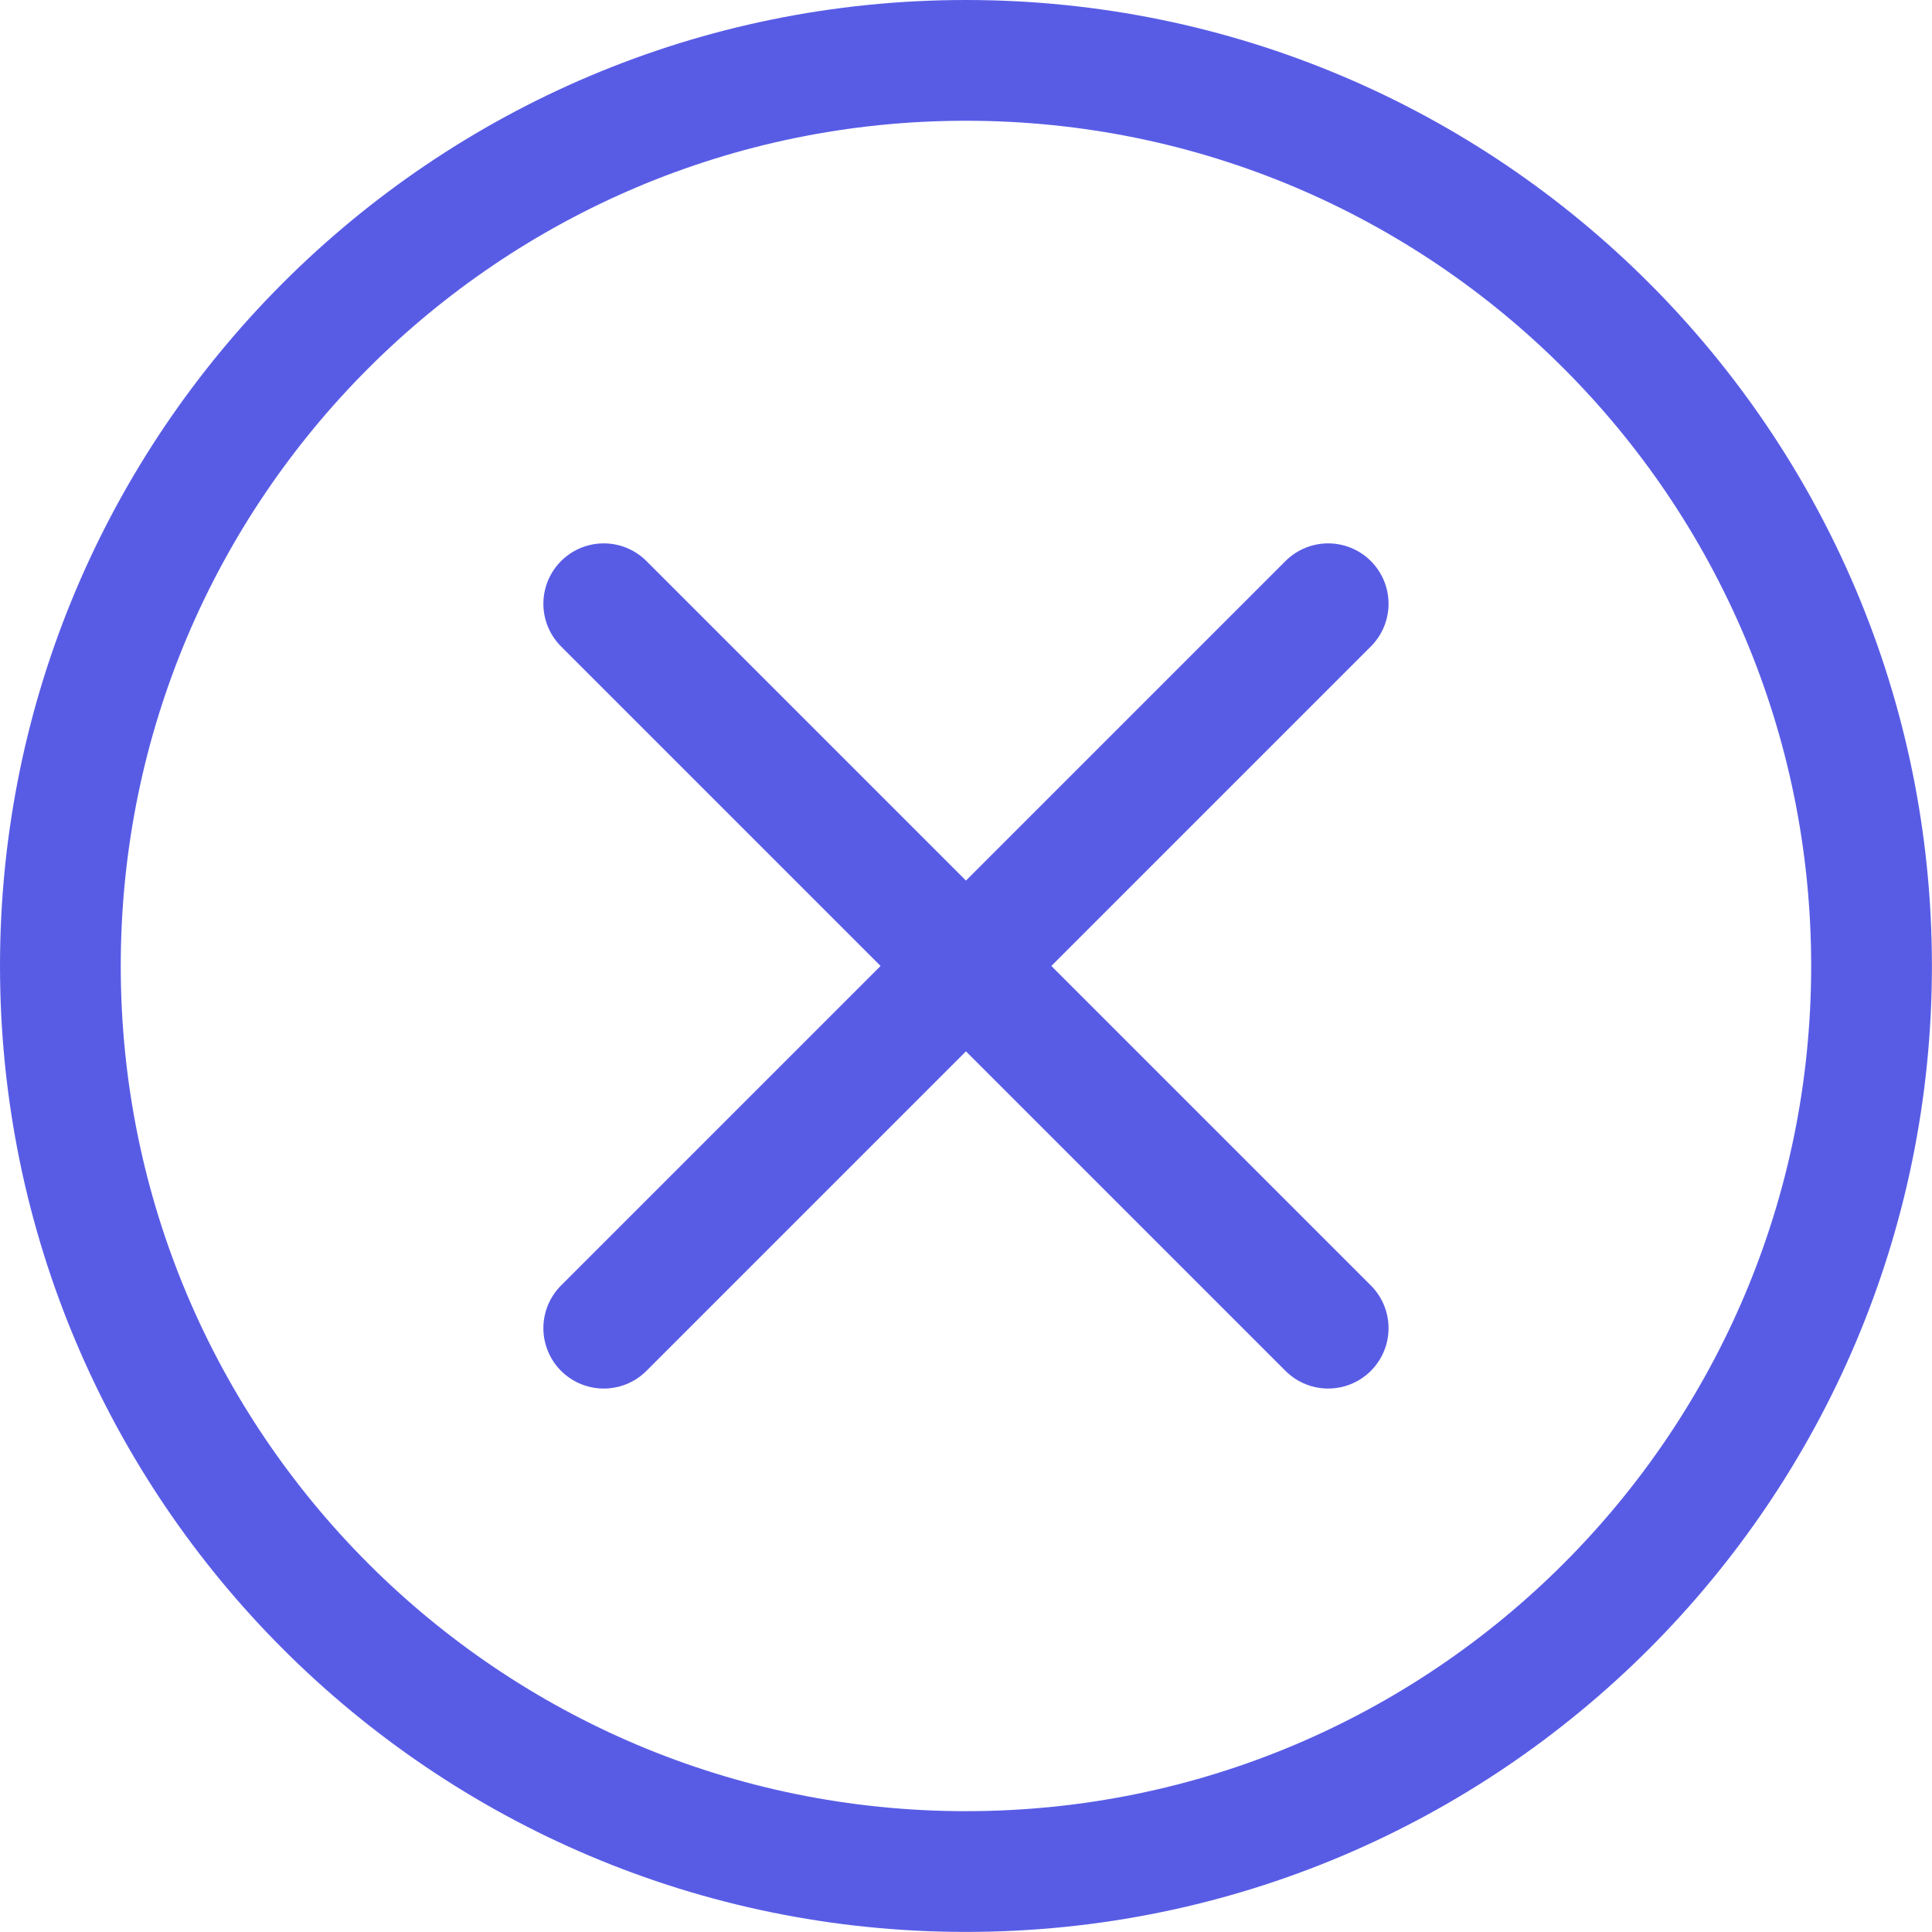<svg width="24" height="24" viewBox="0 0 24 24" fill="none" xmlns="http://www.w3.org/2000/svg">
<path fill-rule="evenodd" clip-rule="evenodd" d="M11.999 23.249C18.212 23.249 23.249 18.212 23.249 11.999C23.249 5.787 18.212 0.75 11.999 0.75C5.787 0.75 0.75 5.787 0.75 11.999C0.75 18.212 5.787 23.249 11.999 23.249Z" stroke="#585CE5" stroke-width="1.5" stroke-linecap="round" stroke-linejoin="round"/>
<path d="M7.5 16.499L16.499 7.5" stroke="#585CE5" stroke-width="1.5" stroke-linecap="round" stroke-linejoin="round"/>
<path d="M16.499 16.499L7.5 7.5" stroke="#585CE5" stroke-width="1.5" stroke-linecap="round" stroke-linejoin="round"/>
</svg>
